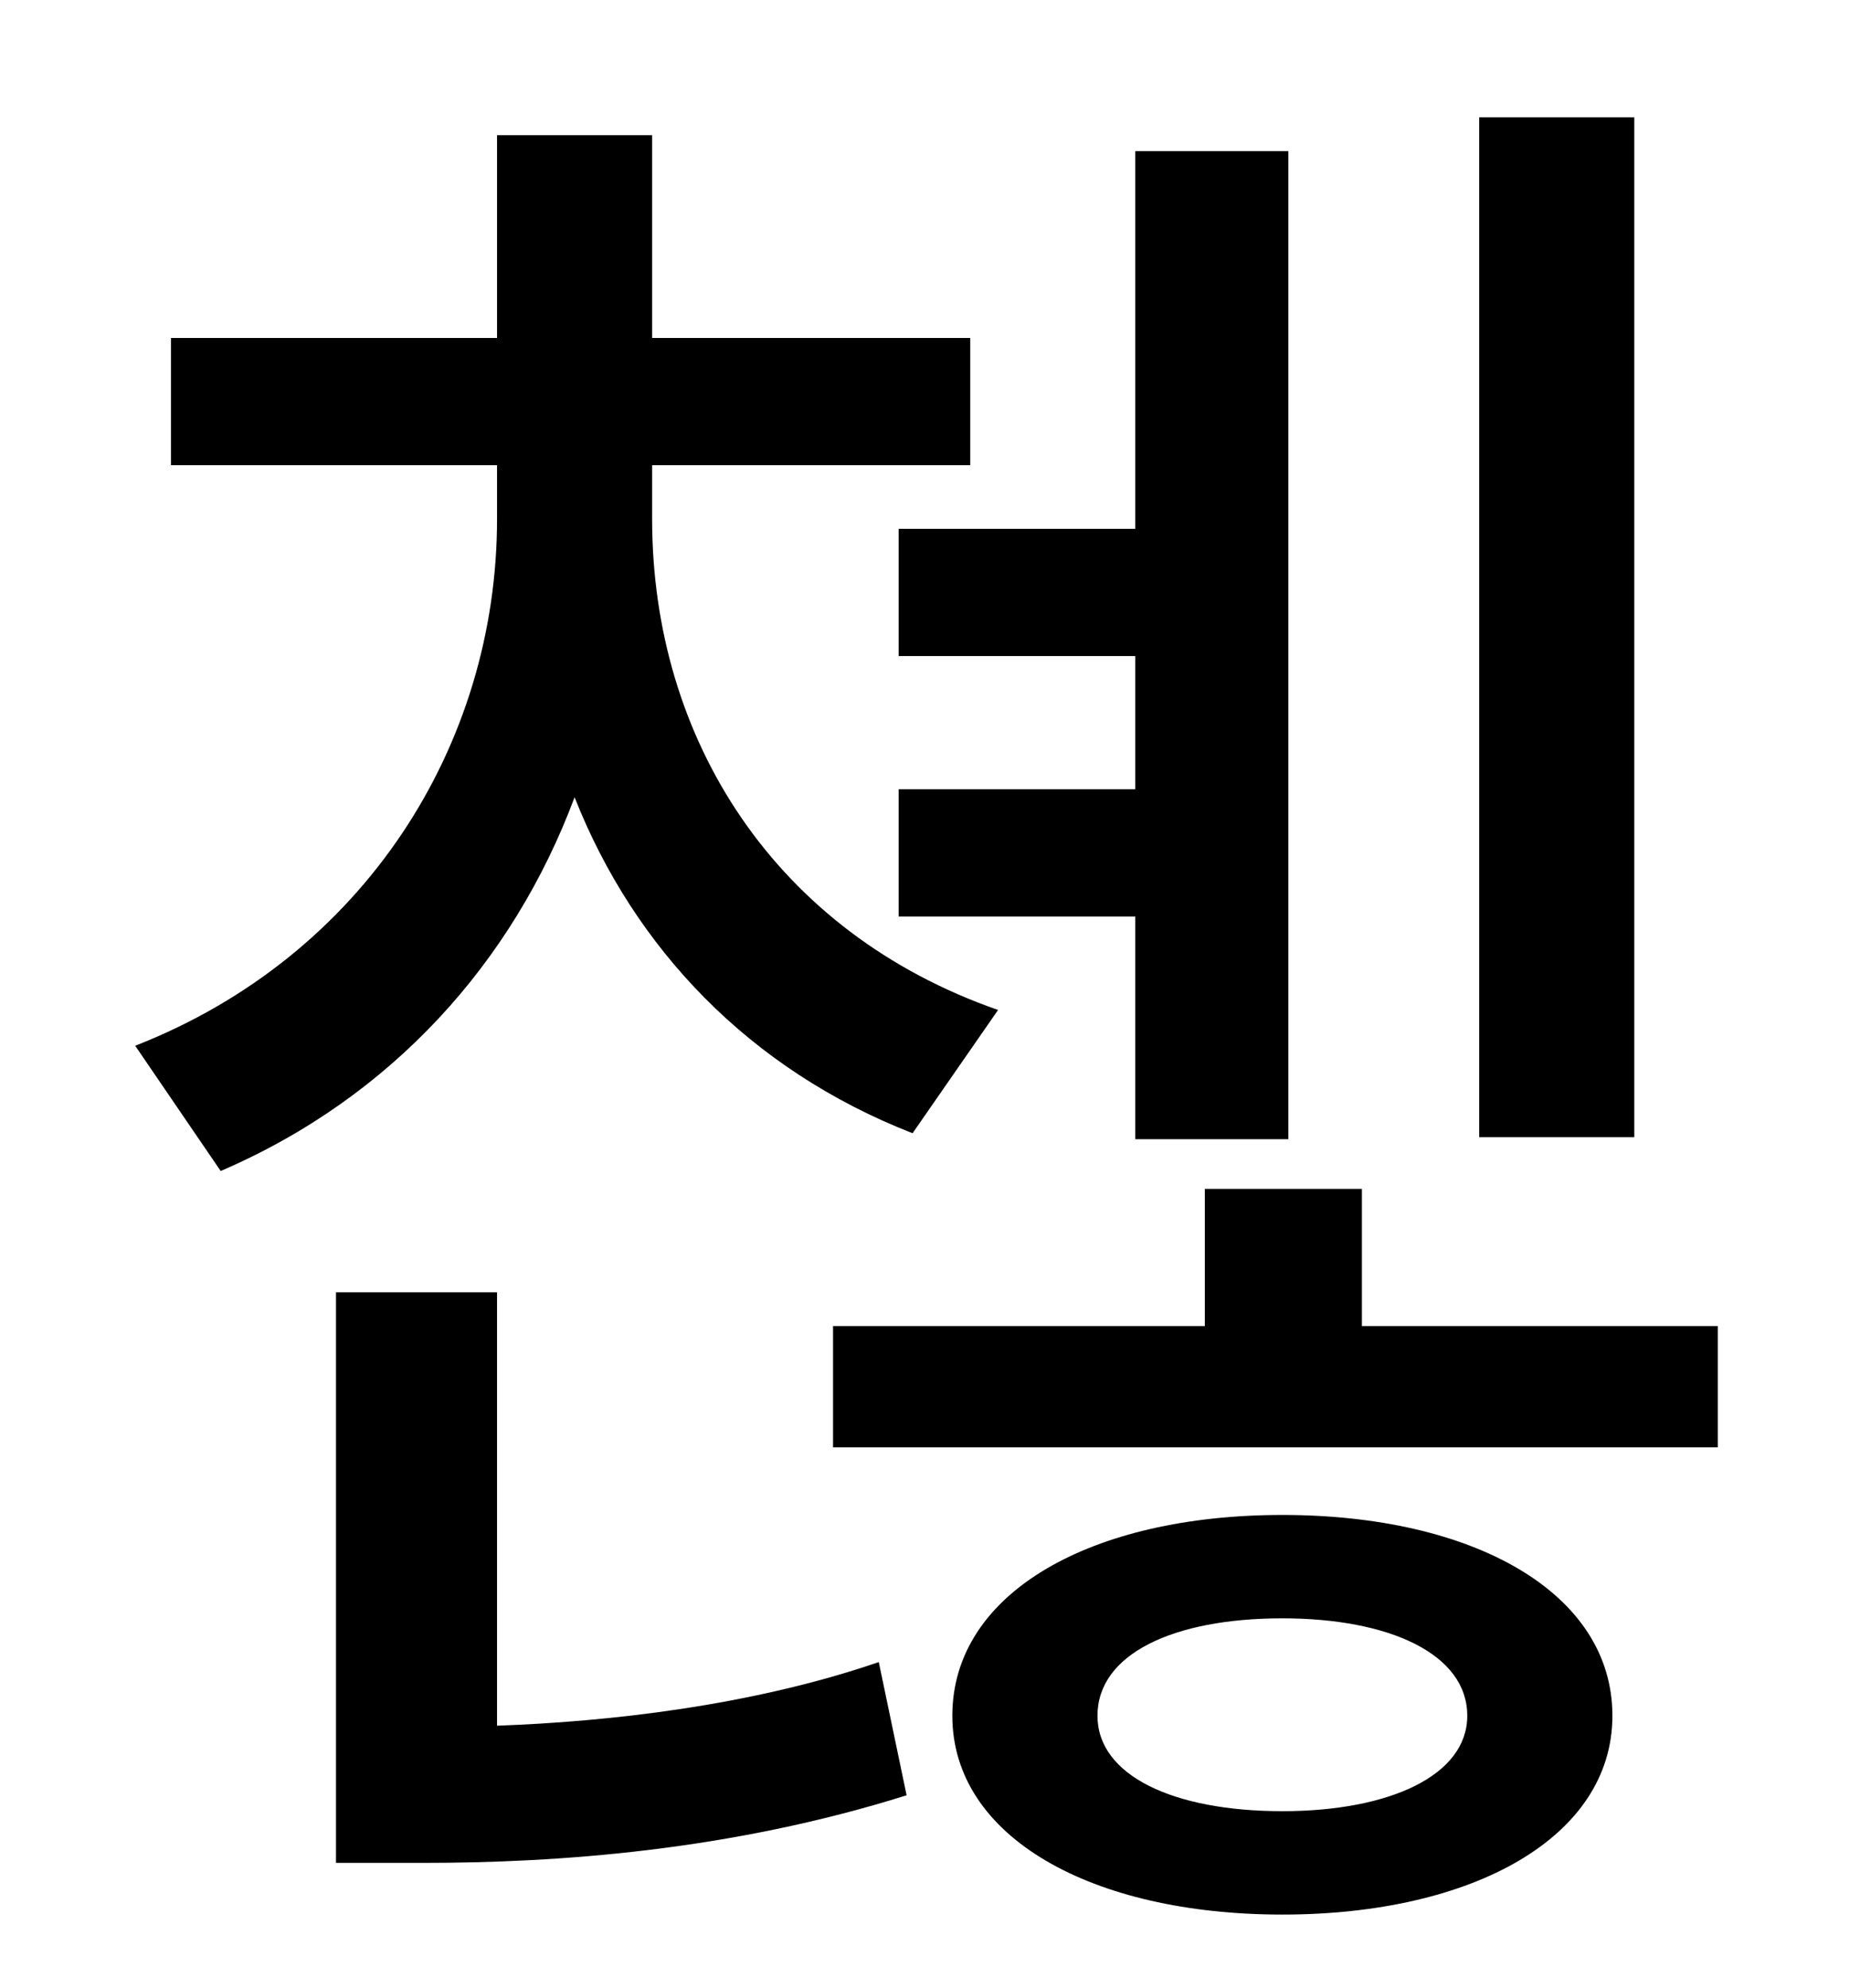 <?xml version="1.0" standalone="no"?>
<!DOCTYPE svg PUBLIC "-//W3C//DTD SVG 1.1//EN" "http://www.w3.org/Graphics/SVG/1.1/DTD/svg11.dtd" >
<svg xmlns="http://www.w3.org/2000/svg" xmlns:xlink="http://www.w3.org/1999/xlink" version="1.1" viewBox="-10 0 930 1000">
   <path fill="currentColor"
d="M812 59v513h-78v-513h78zM442 266h119v-190h77v497h-77v-112h-119v-64h119v-67h-119v-64zM492 508l-43 62c-82 -32 -140 -93 -170 -169c-31 83 -92 151 -178 188l-43 -63c115 -45 182 -151 182 -265v-27h-164v-64h164v-102h78v102h160v64h-160v27c0 111 62 208 174 247z
M240 650v218c56 -2 128 -10 192 -32l14 67c-89 28 -176 34 -243 34h-44v-287h81zM635 911c54 0 93 -18 93 -48c0 -31 -39 -49 -93 -49c-55 0 -93 18 -93 49c0 30 38 48 93 48zM635 762c96 0 166 39 166 101c0 61 -70 100 -166 100s-166 -39 -166 -100
c0 -62 70 -101 166 -101zM675 667h179v61h-445v-61h187v-69h79v69z" />
</svg>
